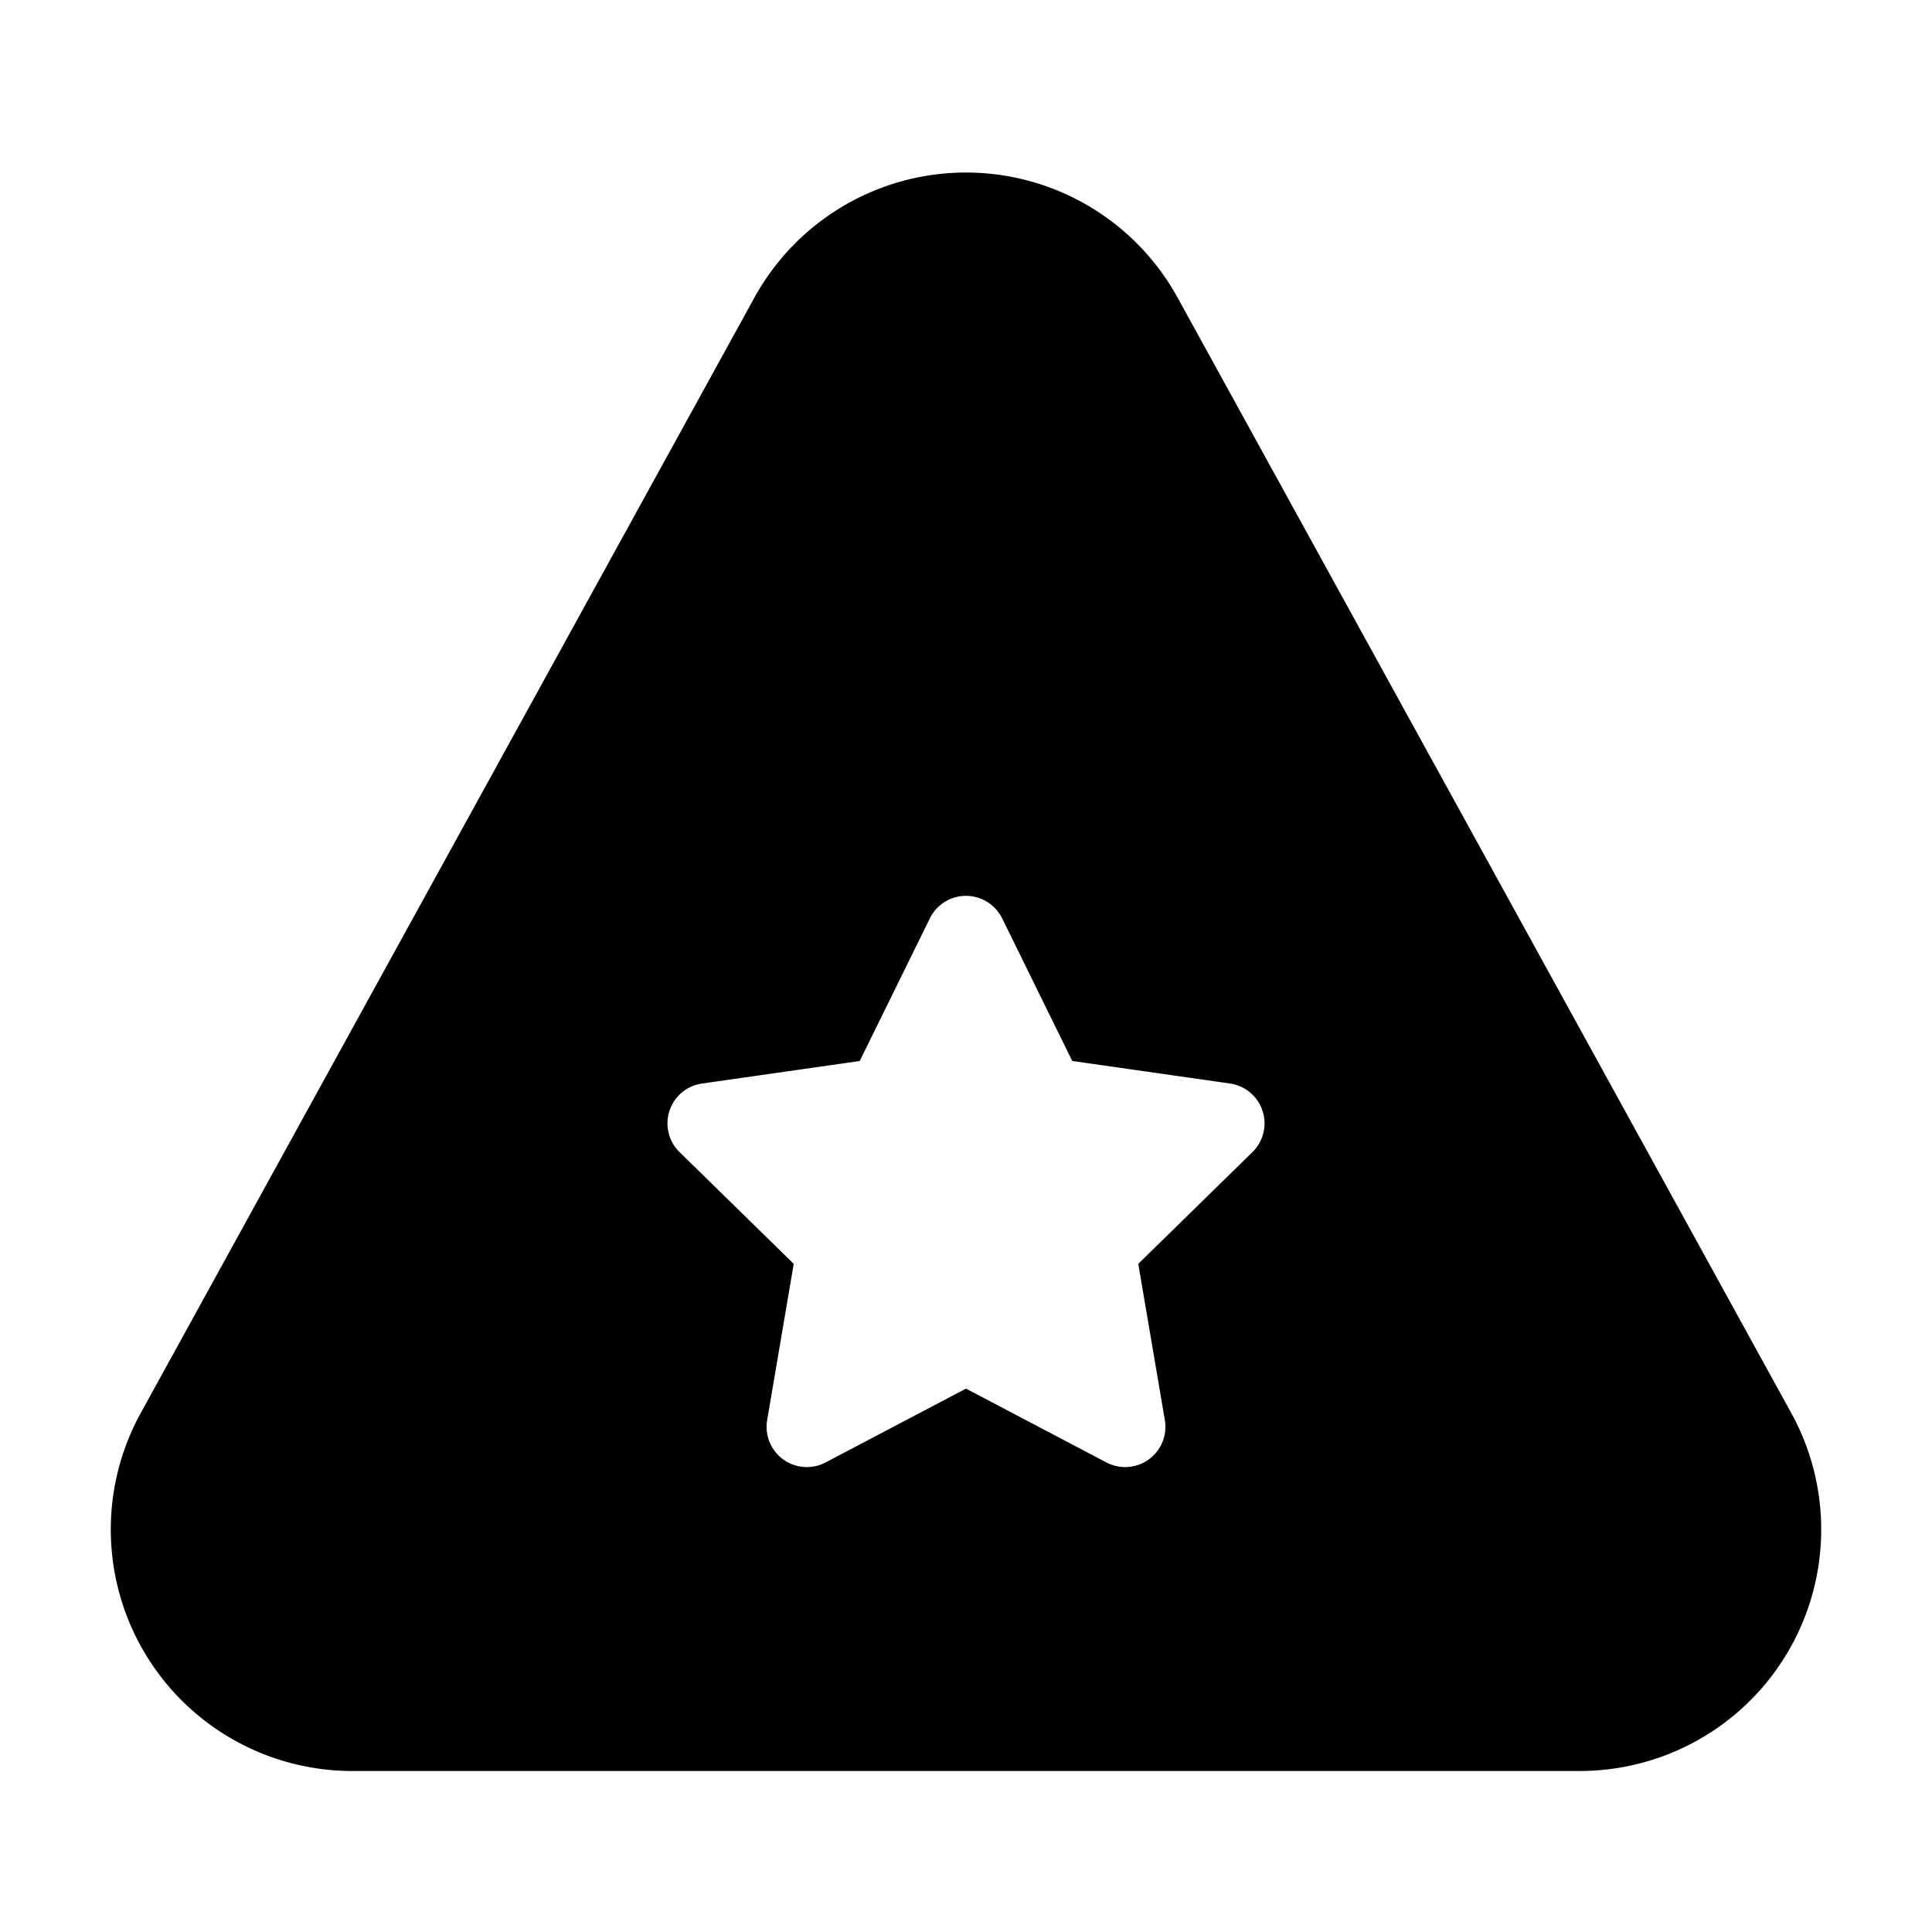 <svg xmlns="http://www.w3.org/2000/svg" width="24" height="24" viewBox="0 0 24 24">
  <path d="M9.37 3.7a3 3 0 0 1 5.26 0l7.62 13.85A3 3 0 0 1 19.62 22H4.38a3 3 0 0 1-2.63-4.45zm2.85 7.48a.5.5 0 0 0-.67.23l-.87 1.77-1.96.28a.5.5 0 0 0-.27.86l1.41 1.38-.33 1.94a.5.5 0 0 0 .72.53l1.75-.92 1.75.92a.5.5 0 0 0 .72-.53l-.33-1.94 1.41-1.38a.5.5 0 0 0-.27-.86l-1.96-.28-.87-1.77a.5.5 0 0 0-.23-.23z"/>
</svg>
